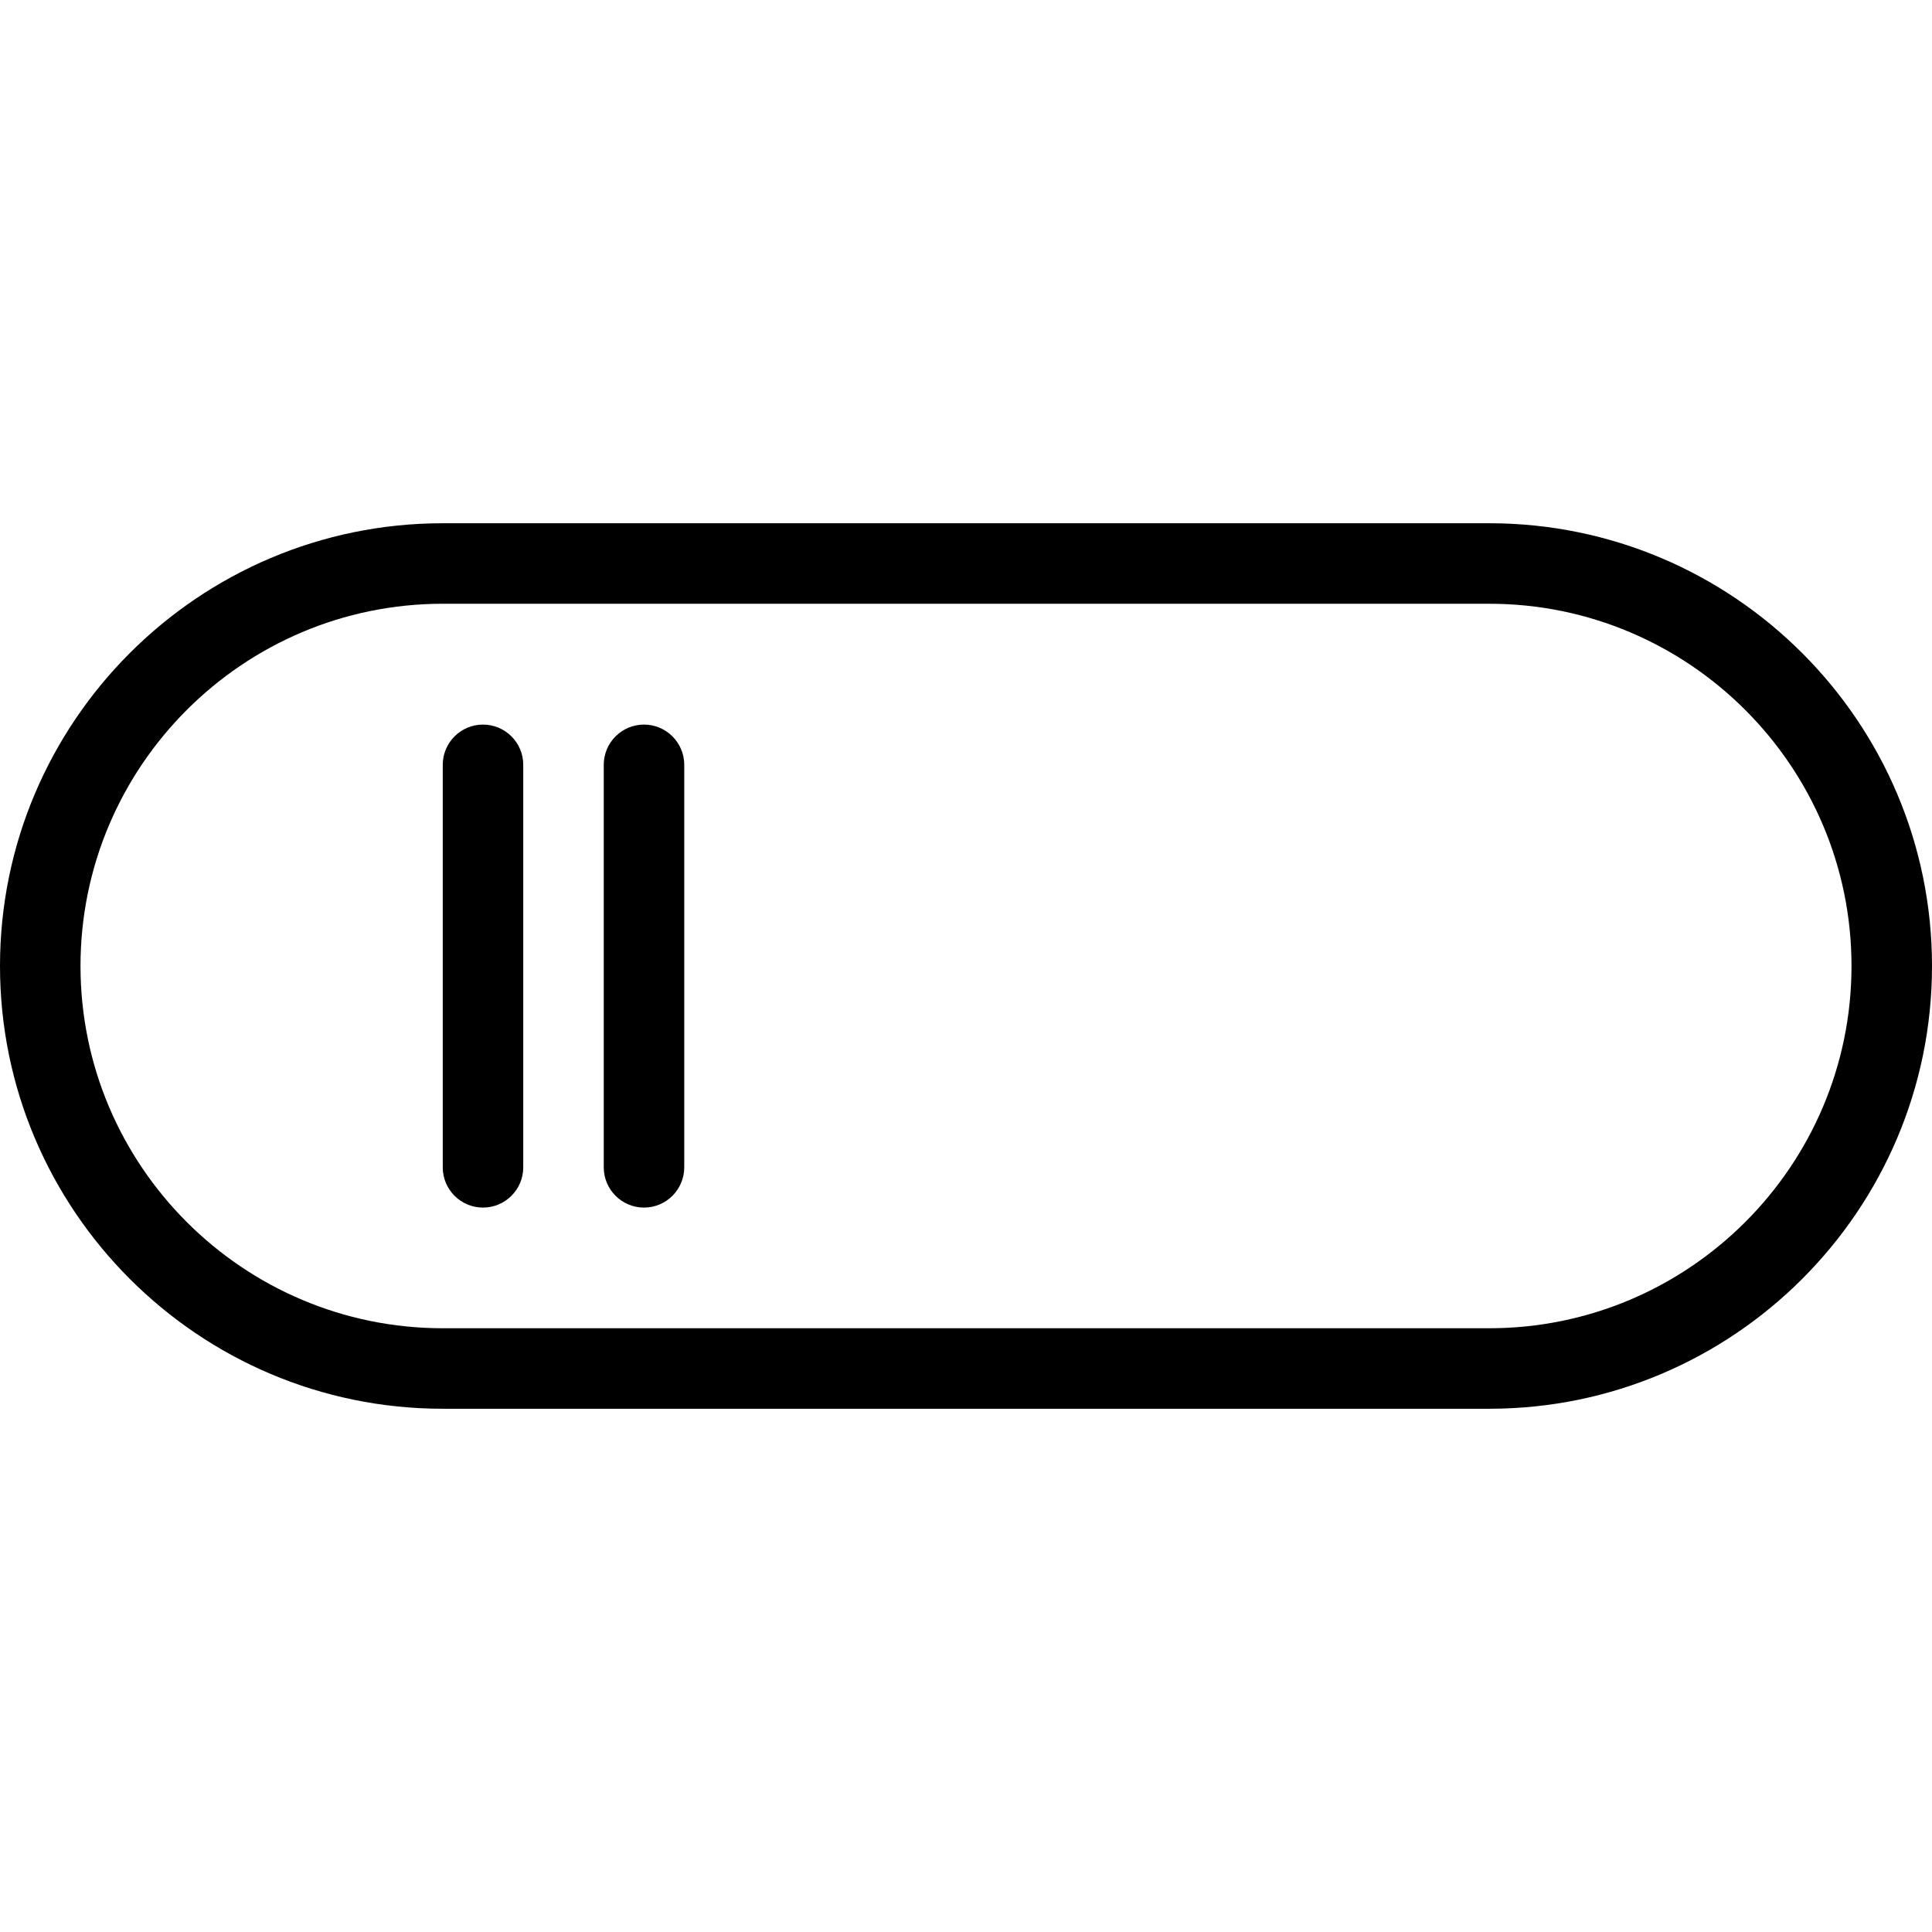 <?xml version="1.0" encoding="utf-8"?>
<!-- Generator: Adobe Illustrator 22.1.0, SVG Export Plug-In . SVG Version: 6.00 Build 0)  -->
<svg version="1.1" id="Layer_1" xmlns="http://www.w3.org/2000/svg" xmlns:xlink="http://www.w3.org/1999/xlink" x="0px" y="0px"
	 viewBox="0 0 24 24" style="enable-background:new 0 0 24 24;" xml:space="preserve">
<g>
	<title>settings-off</title>
	<path d="M5.5,17.5C2.467,17.5,0,15.033,0,12s2.467-5.5,5.5-5.5h13c3.033,0,5.5,2.467,5.5,5.5s-2.467,5.5-5.5,5.5H5.5z M5.5,7.5
		C3.019,7.5,1,9.519,1,12c0,2.481,2.019,4.5,4.5,4.5h13c2.481,0,4.5-2.019,4.5-4.5c0-2.481-2.019-4.5-4.5-4.5H5.5z"/>
	<path d="M6,15.001c-0.276,0-0.5-0.224-0.5-0.5v-5c0-0.276,0.224-0.5,0.5-0.5s0.5,0.224,0.5,0.5v5C6.5,14.777,6.276,15.001,6,15.001
		z"/>
	<path d="M8,15.001c-0.276,0-0.5-0.224-0.5-0.5v-5c0-0.276,0.224-0.5,0.5-0.5s0.5,0.224,0.5,0.5v5C8.5,14.777,8.276,15.001,8,15.001
		z"/>
</g>
</svg>
